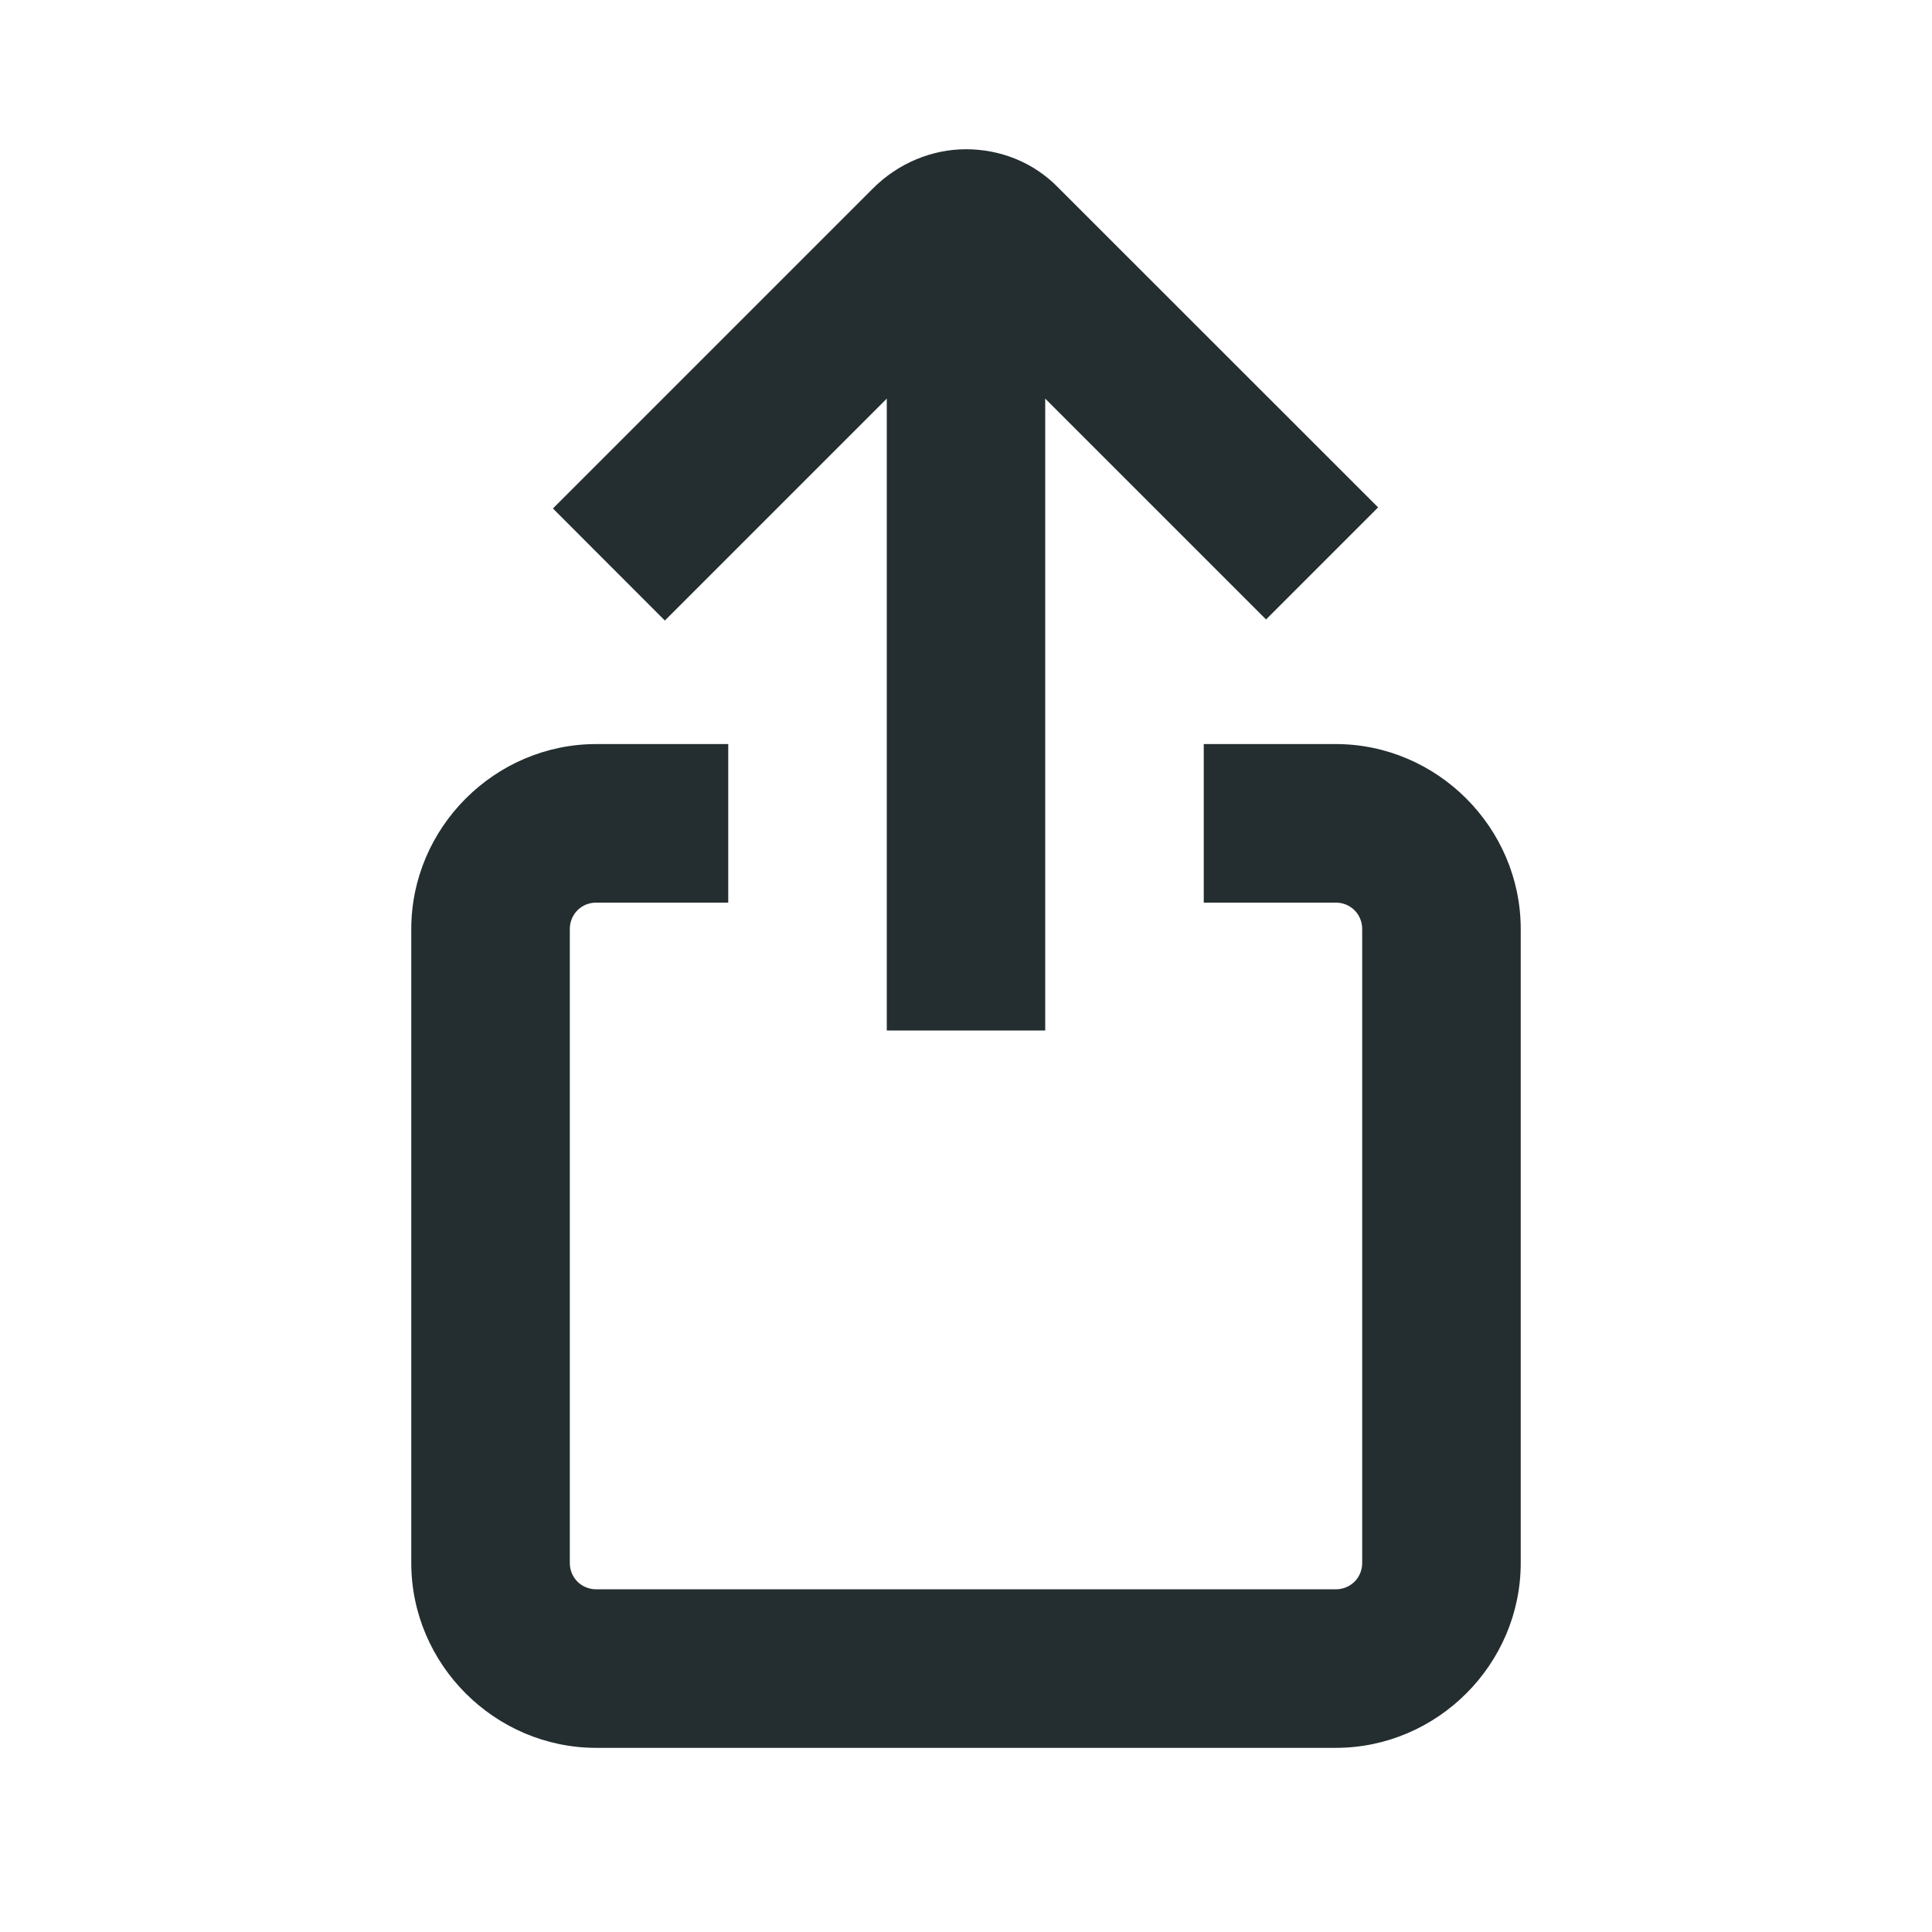 <svg width="16" height="16" viewBox="0 0 16 16" fill="none" xmlns="http://www.w3.org/2000/svg">
<path fill-rule="evenodd" clip-rule="evenodd" d="M8.656 3.301L10.485 5.13L11.413 4.202L8.77 1.56C8.56 1.341 8.28 1.236 8 1.236C7.72 1.236 7.44 1.35 7.23 1.56L4.579 4.211L5.506 5.139L7.344 3.301V8.534H8.656V3.301ZM9.969 6.162H11.062C11.902 6.162 12.594 6.854 12.594 7.694V12.944C12.594 13.784 11.902 14.475 11.062 14.475H4.938C4.098 14.475 3.406 13.784 3.406 12.944V7.694C3.406 6.854 4.098 6.162 4.938 6.162H6.031V7.475H4.938C4.815 7.475 4.719 7.571 4.719 7.694V12.944C4.719 13.066 4.815 13.162 4.938 13.162H11.062C11.185 13.162 11.281 13.066 11.281 12.944V7.694C11.281 7.571 11.185 7.475 11.062 7.475H9.969V6.162Z" fill="#242E30"/>
</svg>
